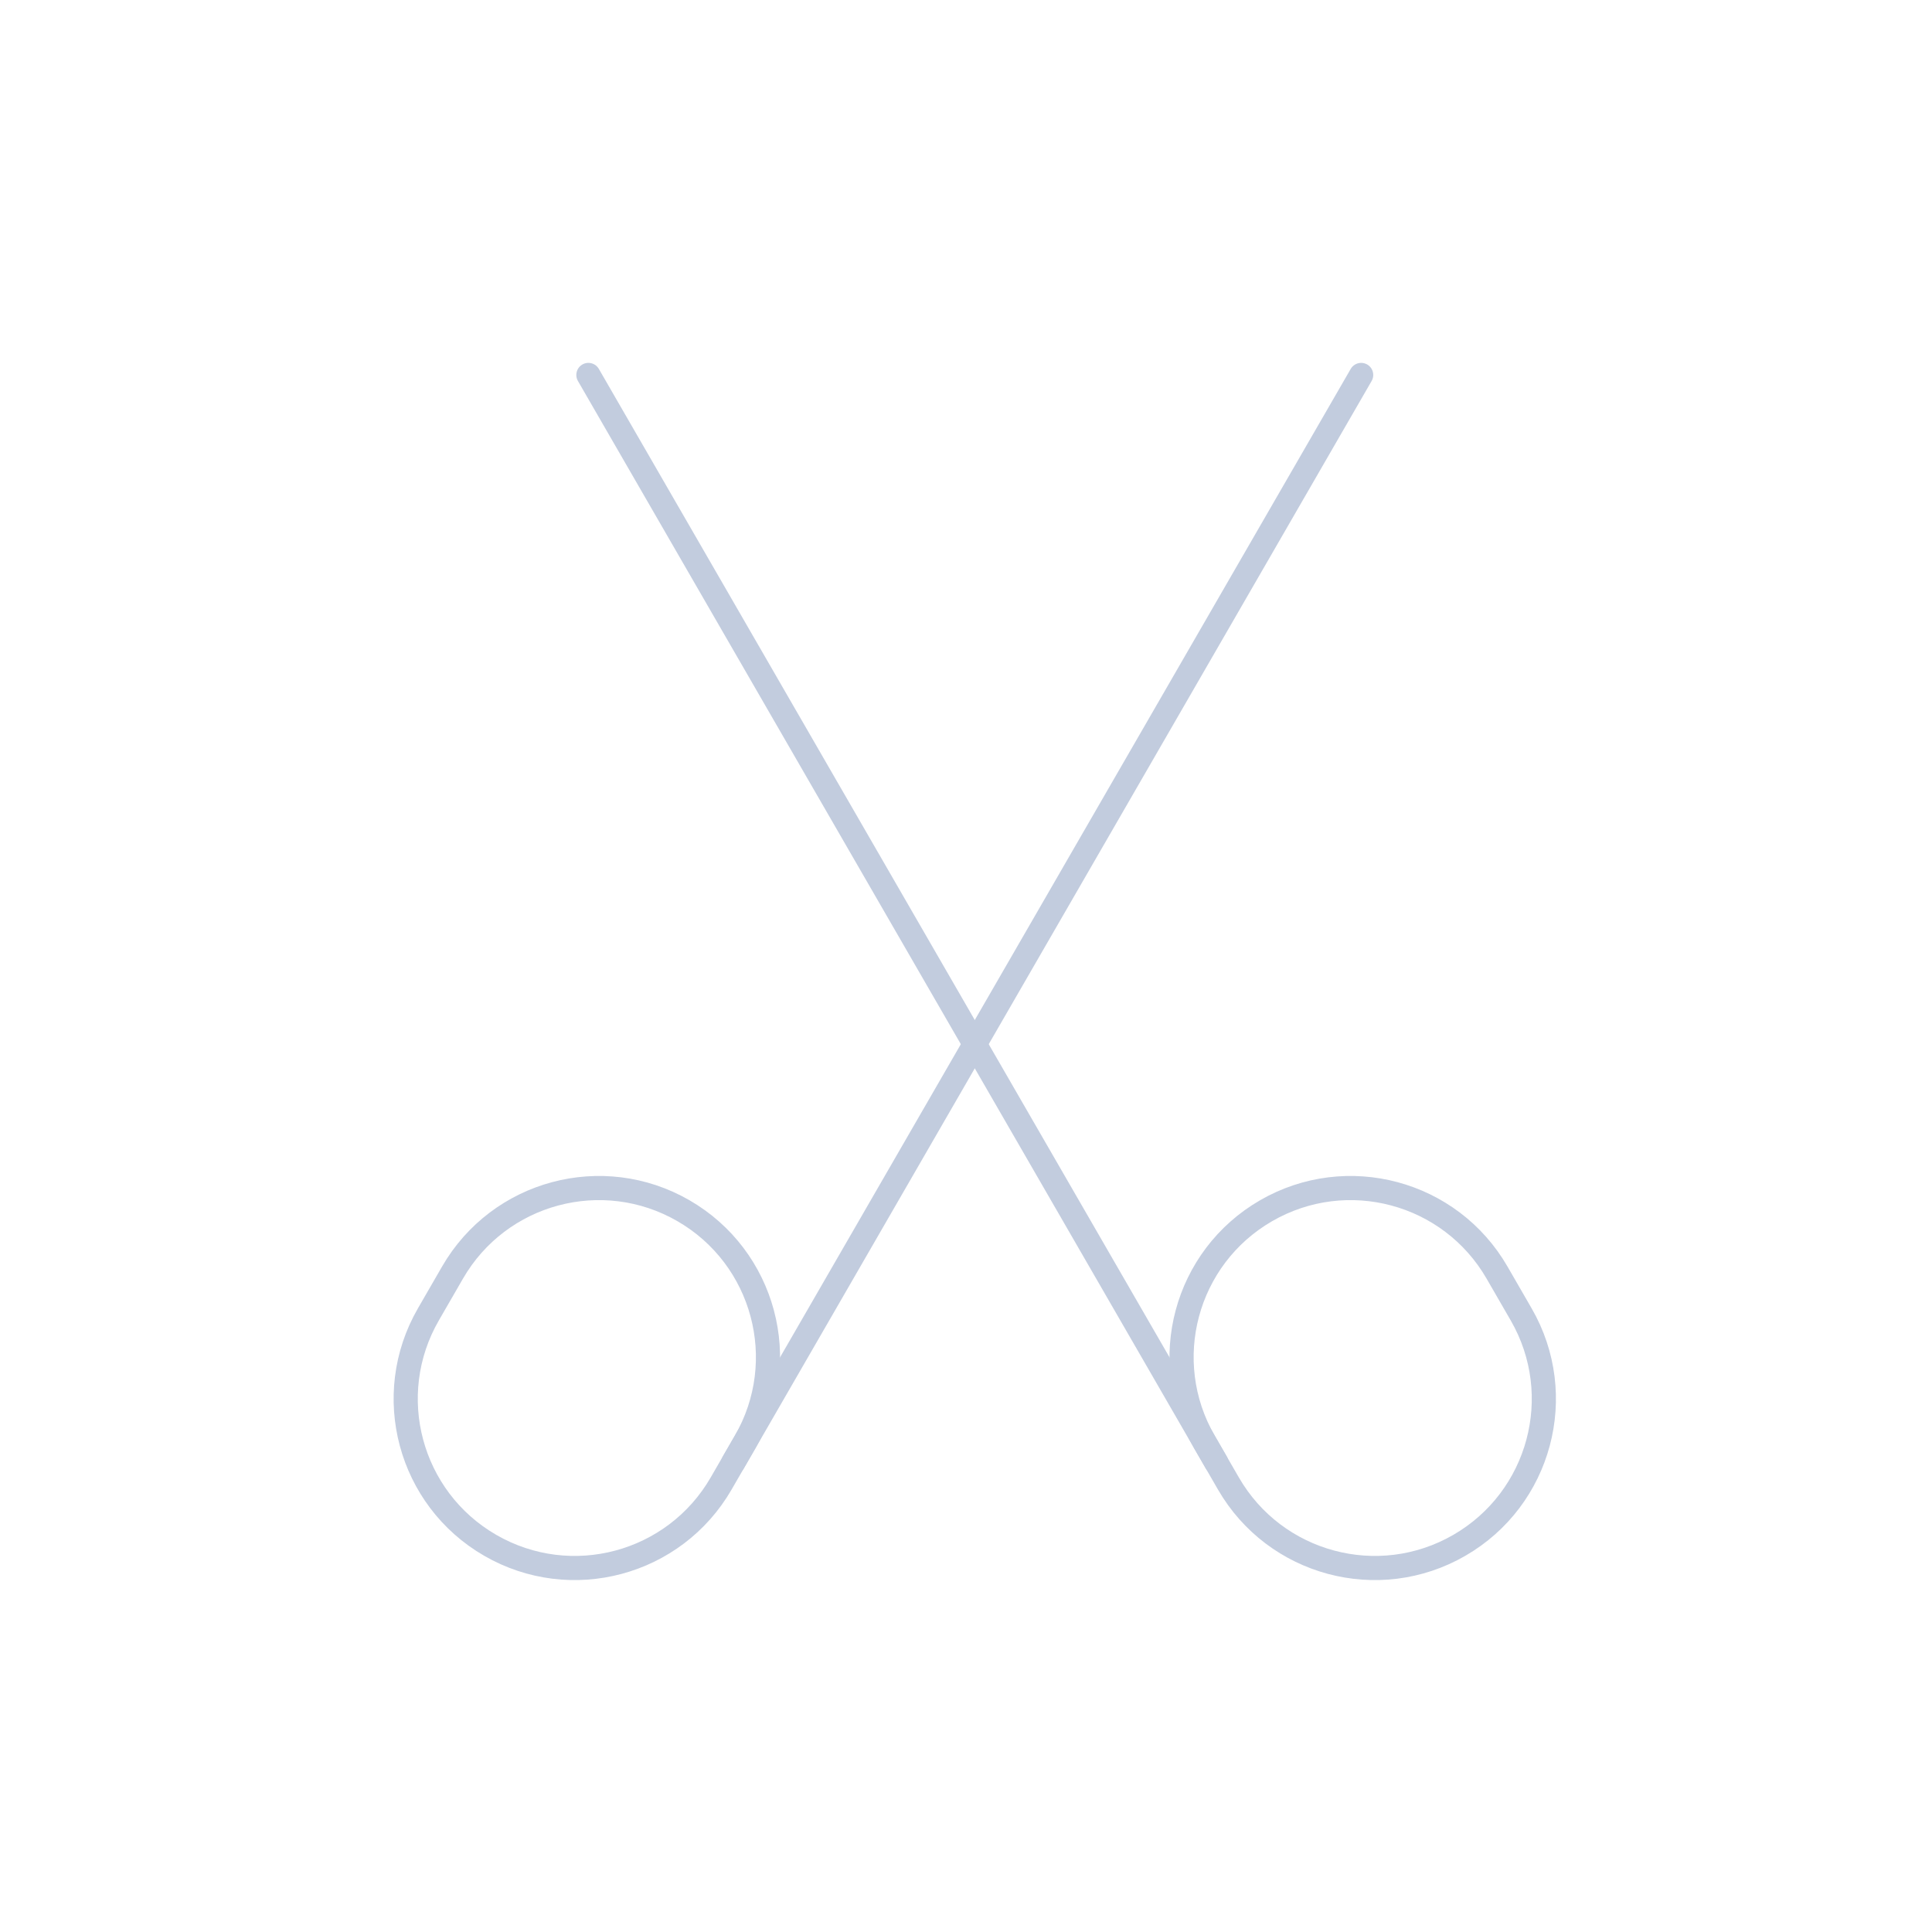 <svg width="80" height="80" viewBox="0 0 80 80" fill="none" xmlns="http://www.w3.org/2000/svg">
  <path d="M29.862 61.427C27.929 64.775 23.648 65.922 20.3 63.989C16.952 62.056 15.805 57.775 17.738 54.427L18.738 52.695C20.671 49.347 24.952 48.2 28.3 50.133C31.648 52.066 32.795 56.347 30.862 59.695L29.862 61.427Z" stroke="#C2CCDE" stroke-linecap="round" stroke-linejoin="round" />
  <path d="M30.363 60.559L56.363 15.526" stroke="#C2CCDE" stroke-linecap="round" stroke-linejoin="round" />
  <path d="M50.865 61.427C52.798 64.775 57.079 65.922 60.427 63.989C63.775 62.056 64.922 57.775 62.989 54.427L61.989 52.695C60.056 49.347 55.775 48.2 52.427 50.133C49.079 52.066 47.932 56.347 49.865 59.695L50.865 61.427Z" stroke="#C2CCDE" stroke-linecap="round" stroke-linejoin="round" />
  <path d="M50.364 60.559L24.364 15.526" stroke="#C2CCDE" stroke-linecap="round" stroke-linejoin="round" />
</svg>